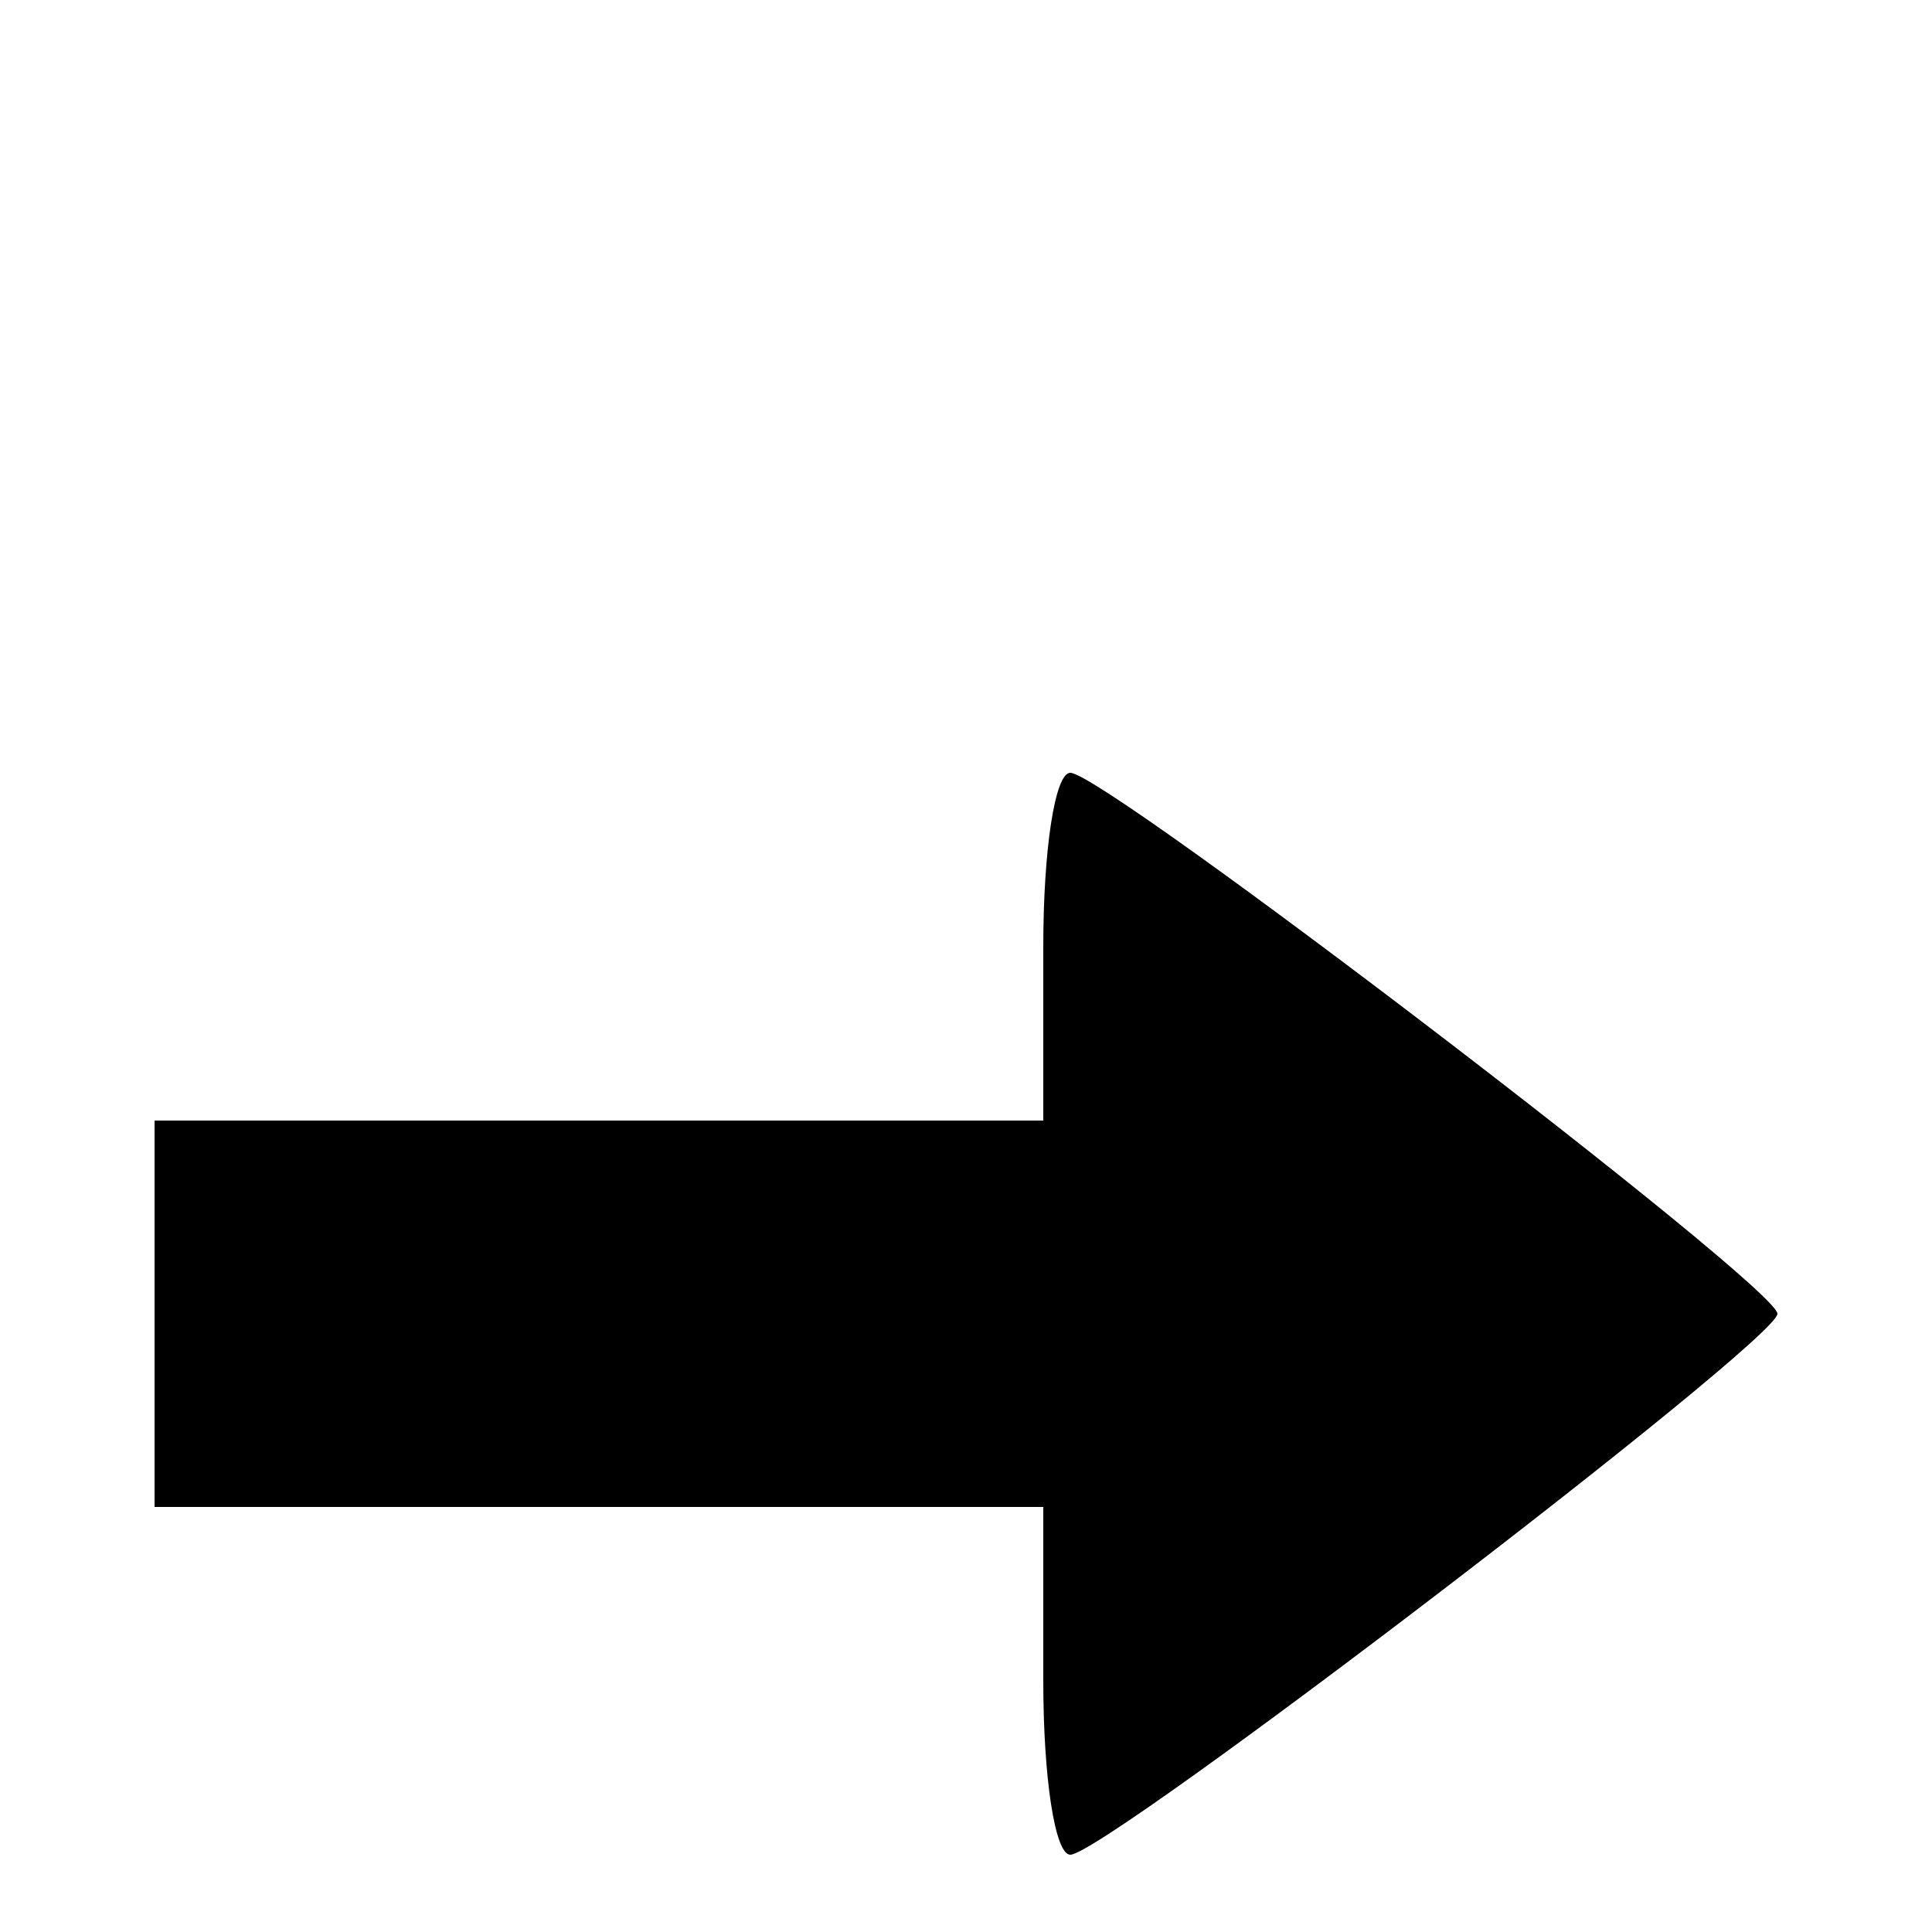 <?xml version="1.0" standalone="no"?>
<!DOCTYPE svg PUBLIC "-//W3C//DTD SVG 20010904//EN"
 "http://www.w3.org/TR/2001/REC-SVG-20010904/DTD/svg10.dtd">
<svg version="1.0" xmlns="http://www.w3.org/2000/svg"
 width="12pt" height="12pt" viewBox="0 0 50 32"
 preserveAspectRatio="xMidYMid meet">

<g transform="translate(0,50) scale(0.1,-0.1)"
fill="#000" stroke="none">
<path d="M270 345 l0 -45 -115 0 -115 0 0 -50 0 -50 115 0 115 0 0 -45 c0 -25
3 -45 7 -45 9 0 183 133 183 140 0 7 -174 140 -183 140 -4 0 -7 -20 -7 -45z"/>
</g>
</svg>
